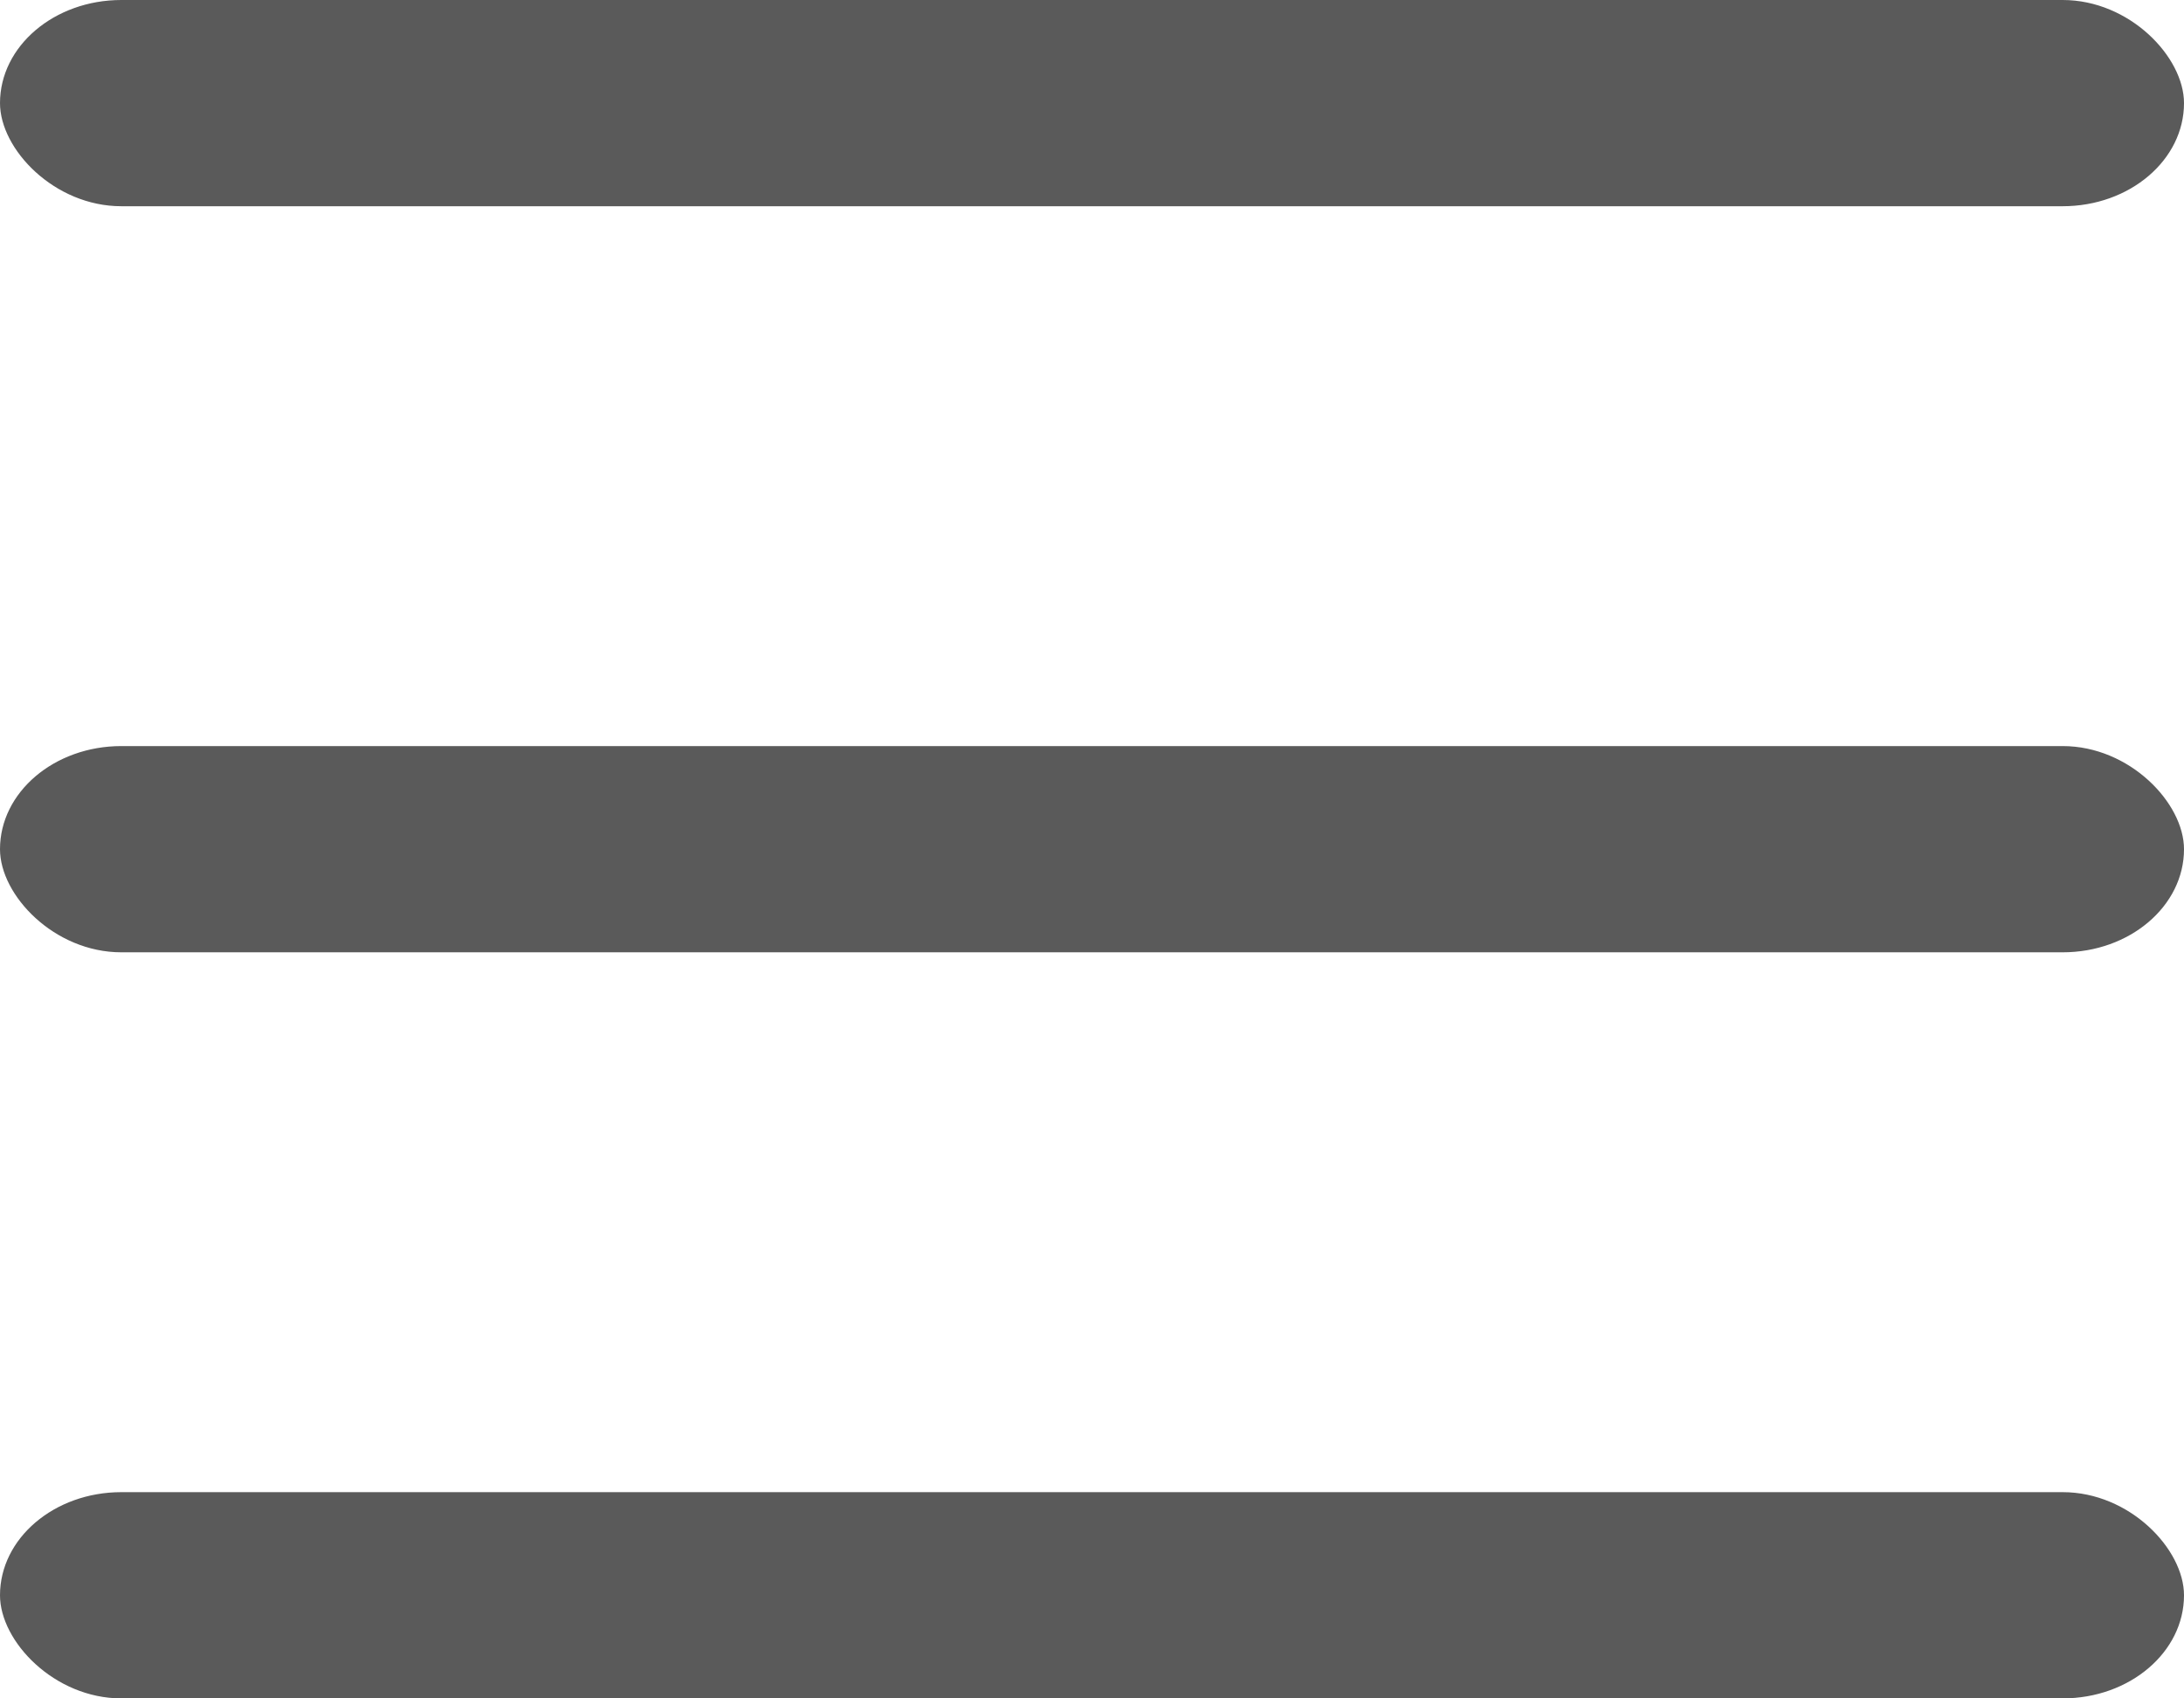 <svg xmlns:xlink="http://www.w3.org/1999/xlink" xmlns="http://www.w3.org/2000/svg" class="ct-icon" width="18" height="14" viewBox="0 0 18 14" aria-hidden="true" data-type="type-1">

		<rect y="0.00" width="18" height="1.7" rx="1" fill="#5A5A5A"></rect>
		<rect y="6.15" width="18" height="1.7" rx="1" fill="#5A5A5A"></rect>
		<rect y="12.3" width="18" height="1.7" rx="1" fill="#5A5A5A"></rect>
	</svg>